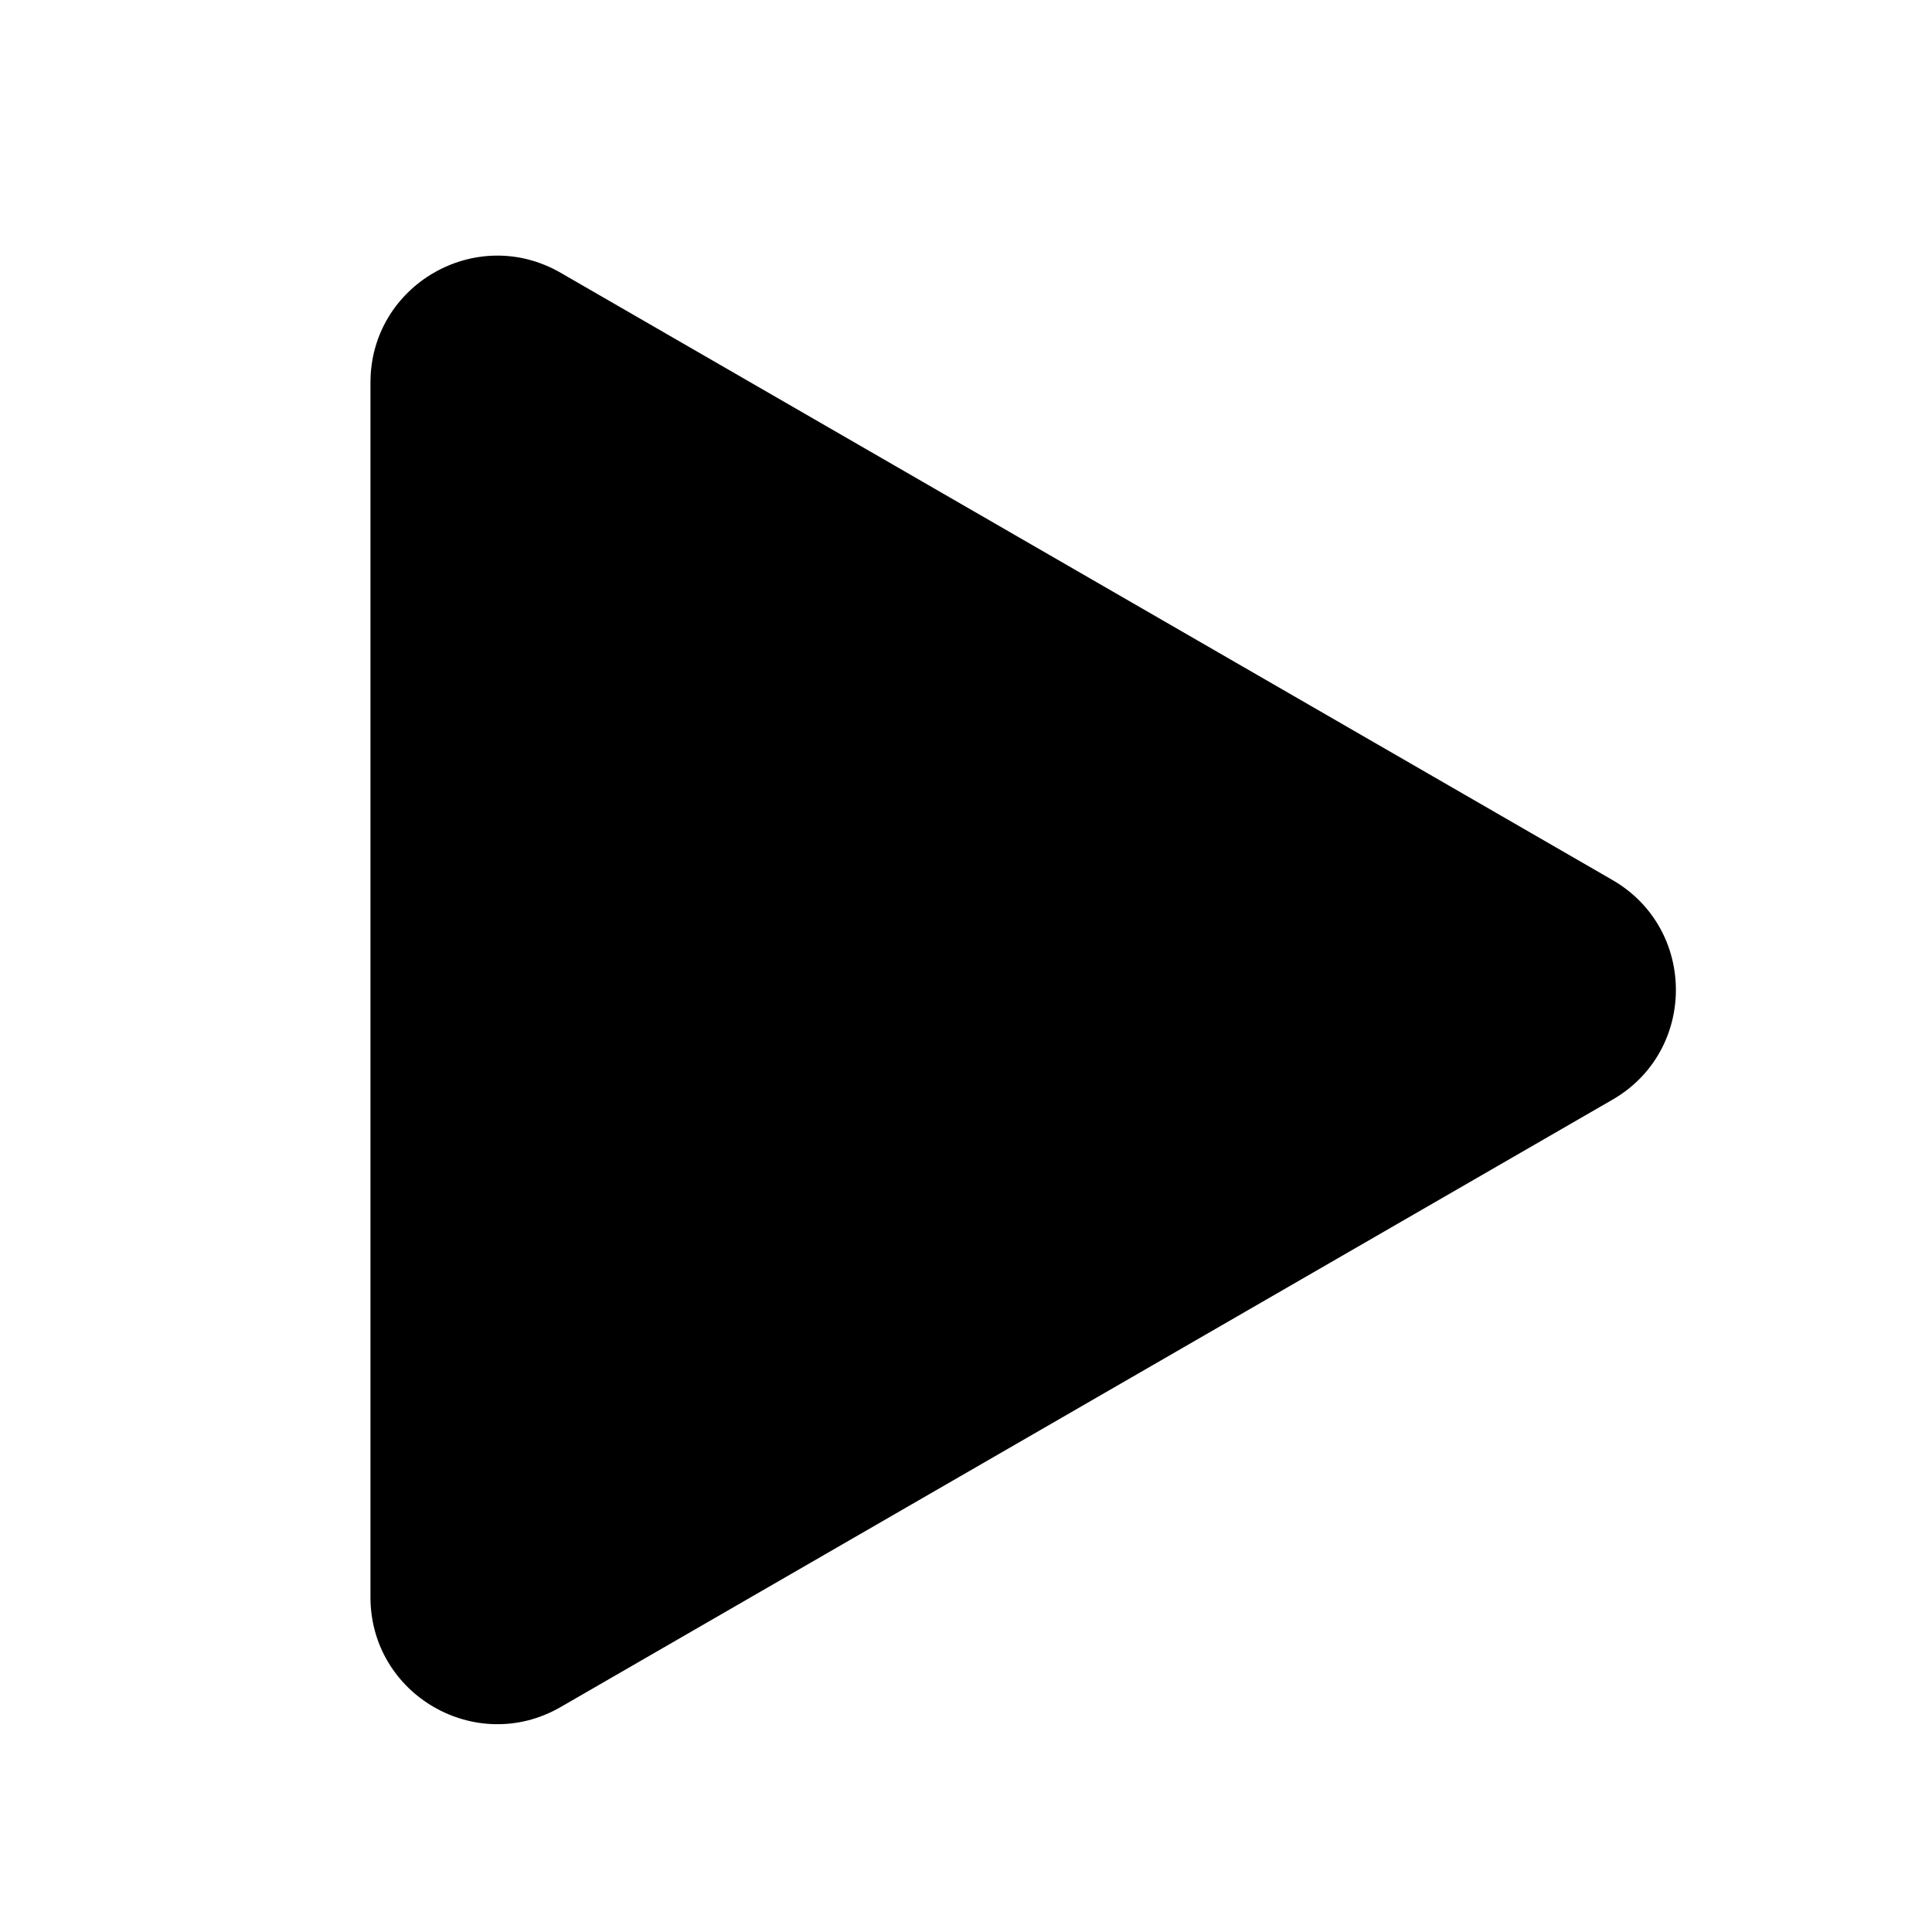 <svg width="16" height="16" viewBox="0 0 16 16" fill="none" xmlns="http://www.w3.org/2000/svg">
<path d="M4.643 2.259C3.943 1.855 3.068 2.36 3.068 3.168V13.227C3.068 14.036 3.943 14.541 4.643 14.137L13.354 9.107C14.054 8.703 14.054 7.693 13.354 7.288L4.643 2.259Z" fill="black"/>
</svg>
